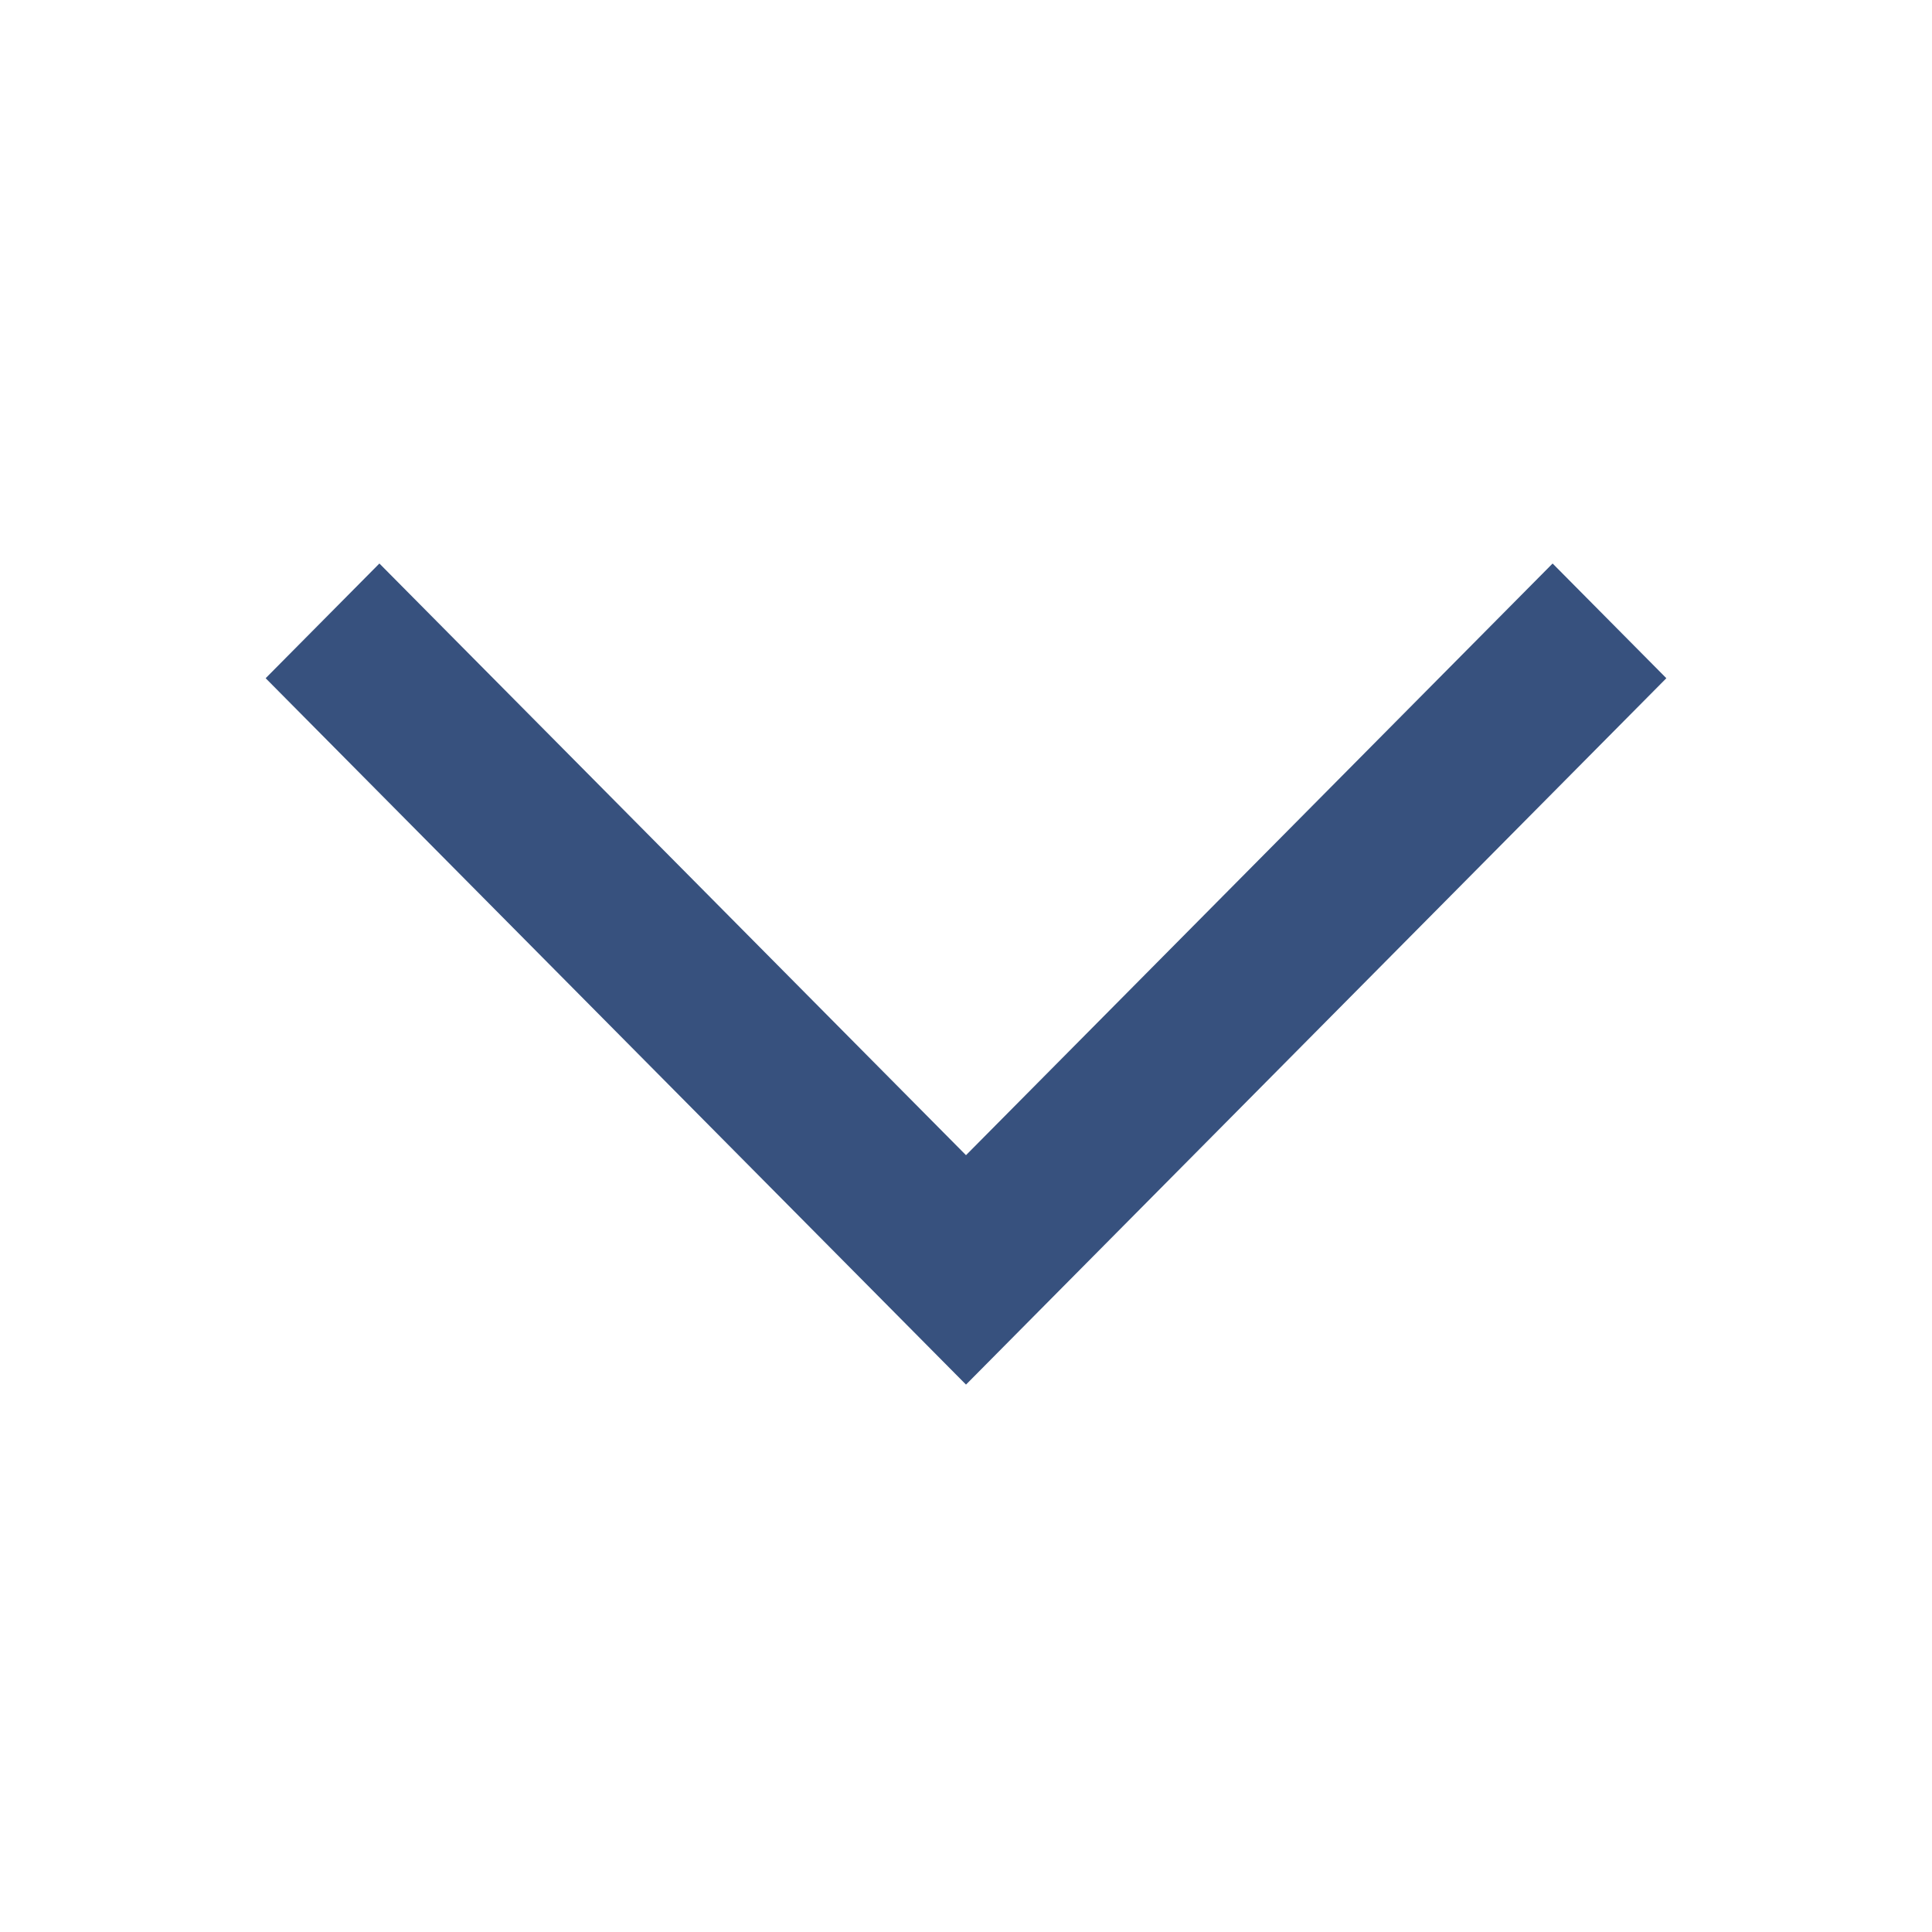 <svg width="24" height="24" viewBox="0 0 24 24" fill="none" xmlns="http://www.w3.org/2000/svg">
<path fill-rule="evenodd" clip-rule="evenodd" d="M12 17.2L3.3 8.425L4.713 7L12 14.35L19.287 7L20.7 8.425L12 17.2Z" fill="#37517E"/>
</svg>
